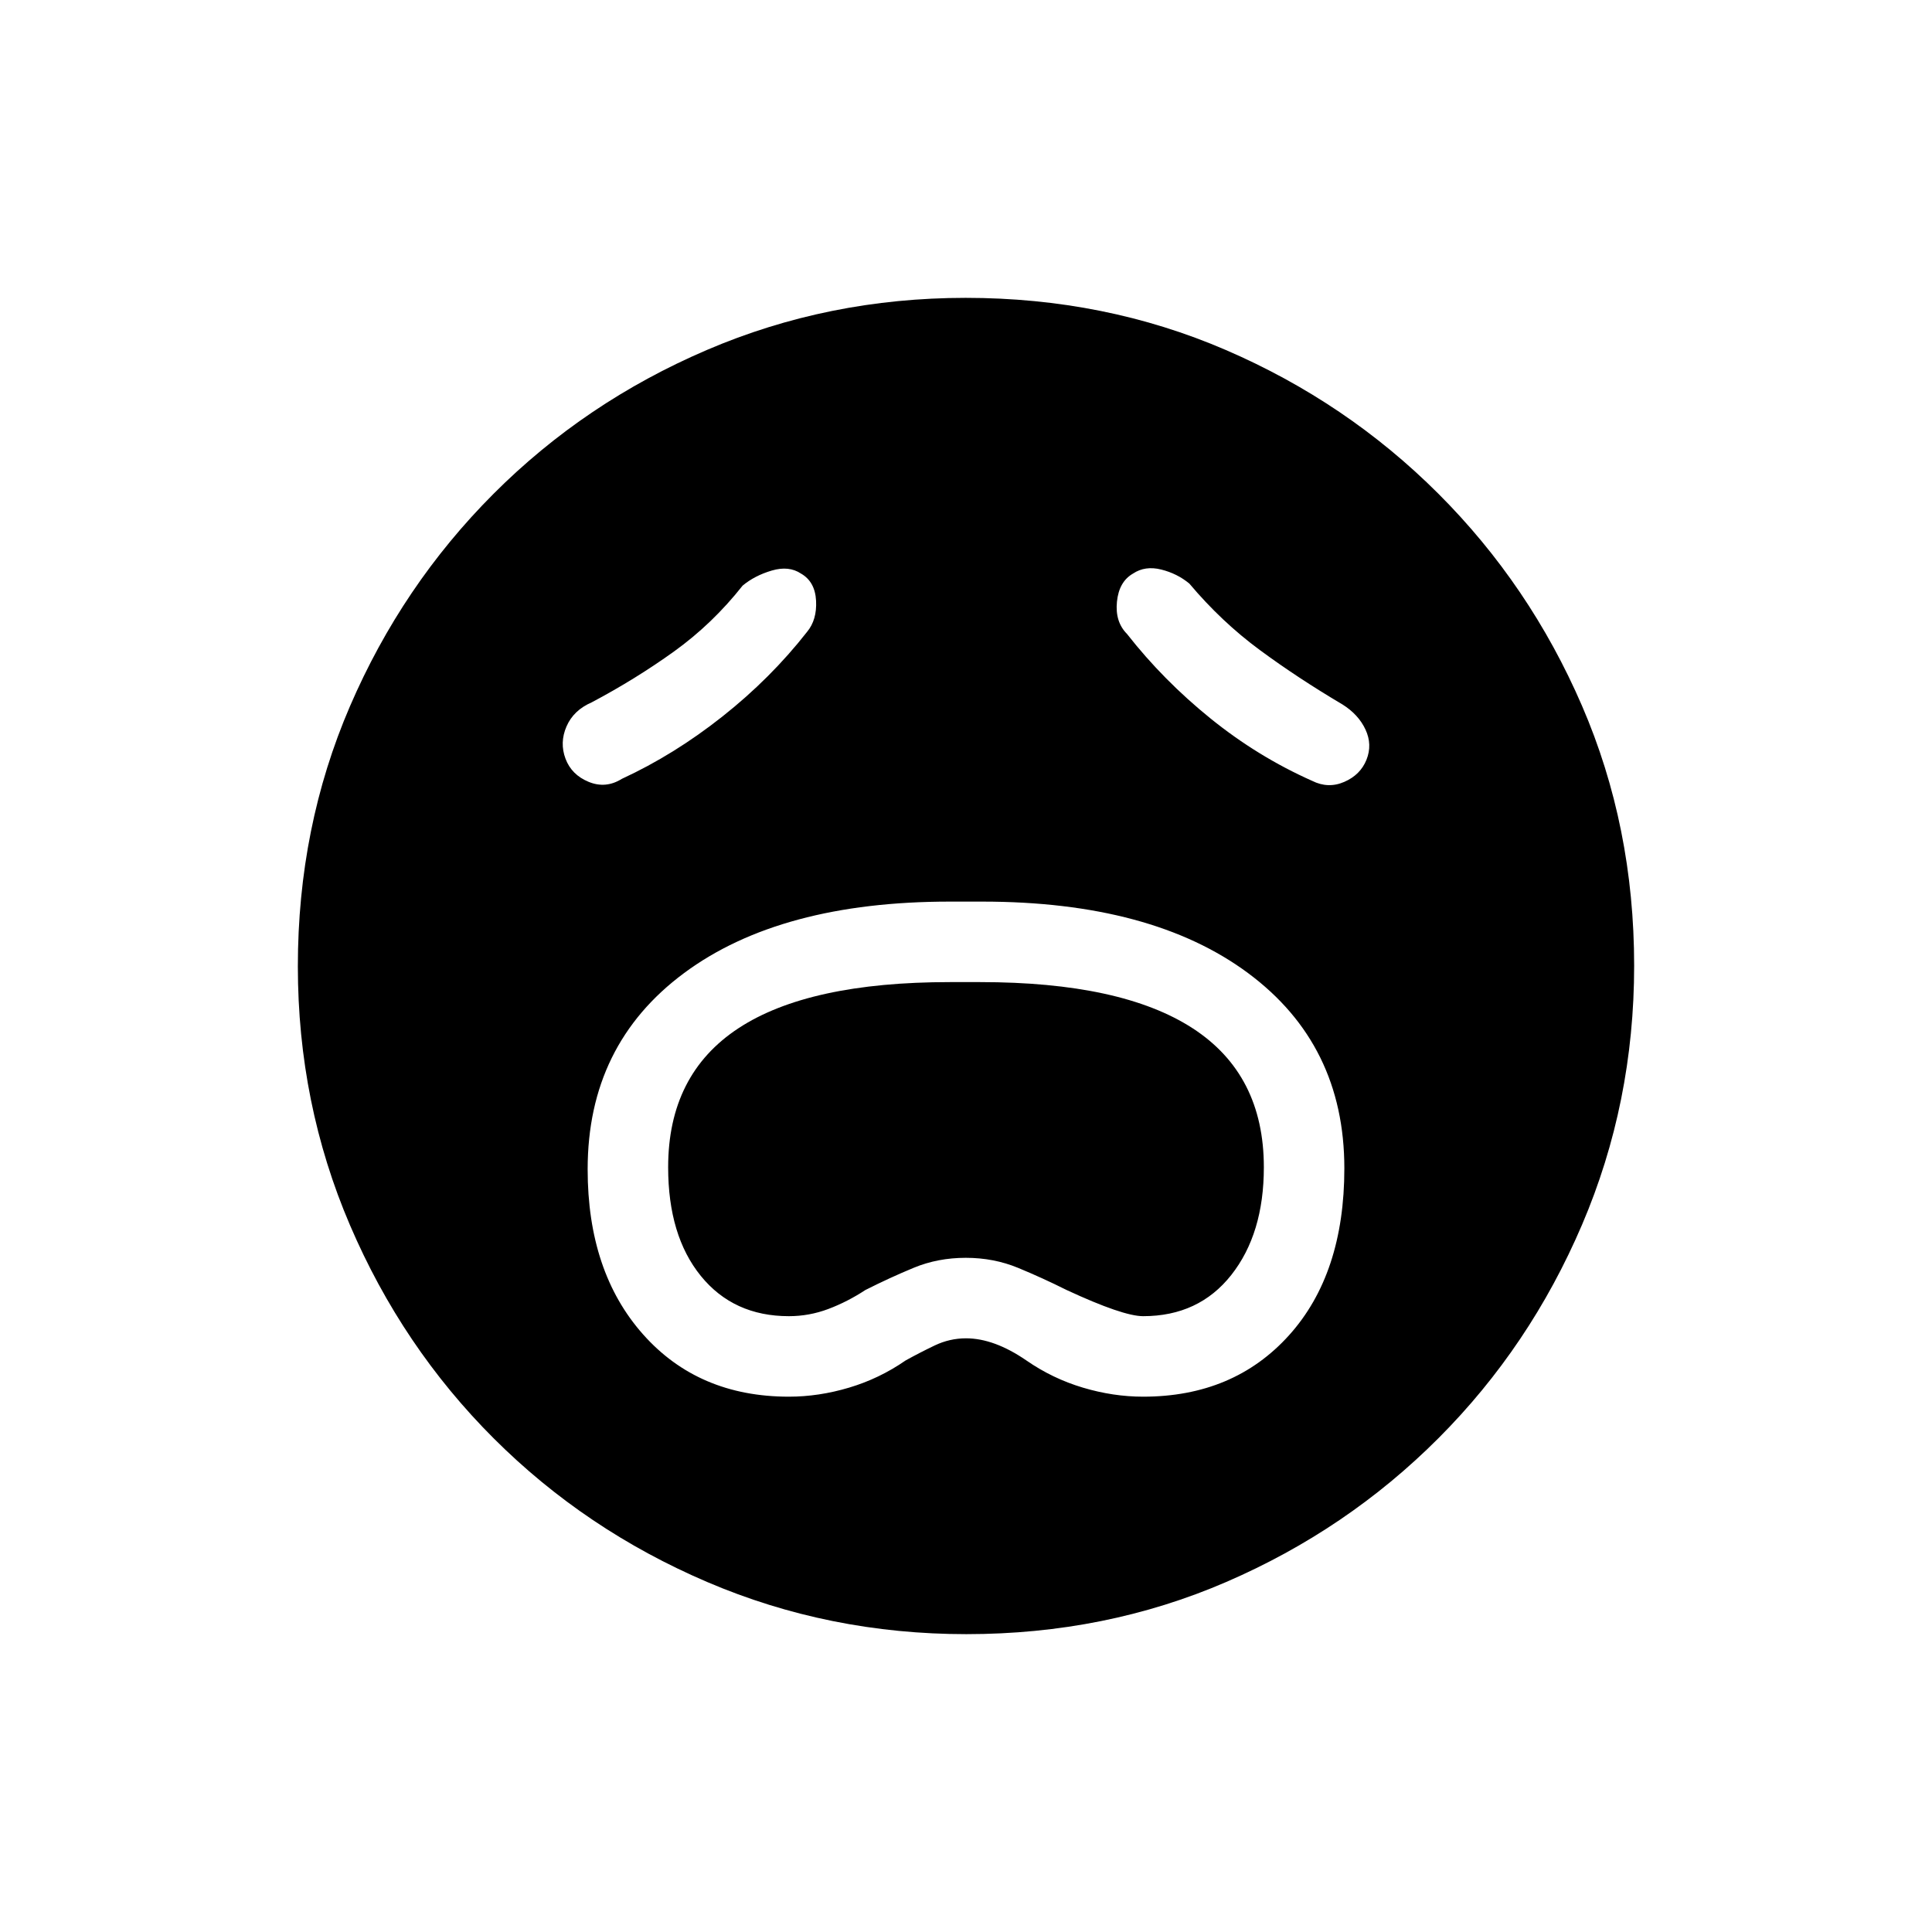 <svg xmlns="http://www.w3.org/2000/svg" height="20" viewBox="0 96 960 960" width="20"><path d="M392 790q14.875 0 29.938-4.5Q437 781 450 772q6.846-3.8 14.346-7.4 7.5-3.6 15.654-3.6 14 0 30 11 13 9 28.062 13.5Q553.125 790 568 790q45 0 72.5-30.5t27.5-82.943Q668 615 620.125 579.5T488 544h-16q-84.25 0-132.125 35.54T292 677q0 51 27.5 82t72.5 31Zm0-40q-27.529 0-43.765-20Q332 710 332 676q0-46.111 34.91-69.056Q401.82 584 472 584h15q70.242 0 105.621 22.944Q628 629.889 628 676q0 33-16.16 53.5T568 750q-10 0-38-13-12-6-24.105-11-12.106-5-26-5-13.895 0-25.846 4.944Q442.098 730.889 430 737q-8.882 5.833-18.382 9.417Q402.118 750 392 750Zm9-340q5-6 4.5-15.5T398 381q-6-4-14.5-1.5T369 387q-15 19-34.097 32.723Q315.806 433.447 294 445q-9 3.897-12.5 11.948Q278 465 281 473t11.5 11.5Q301 488 309 483q26-12 50-31t42-42Zm159 1q18 23 41.5 42t50.5 31q8 4 16 .5t11-11q3-7.5-.5-15T667 446q-22-13-41-27t-35-33q-6-5-14-7t-14 2q-7 4-8 14t5 16Zm-79.826 497Q412 908 351.442 882.109q-60.559-25.892-106.075-71.348-45.515-45.457-71.441-105.935Q148 644.348 148 576.174q0-69.174 25.891-129.232 25.892-60.059 71.348-105.574 45.457-45.516 105.935-71.442Q411.652 244 479.826 244q69.174 0 129.232 25.891 60.059 25.892 105.574 71.348 45.516 45.457 71.442 105.435Q812 506.652 812 575.826q0 68.174-25.891 128.732-25.892 60.559-71.348 106.075-45.457 45.515-105.435 71.441Q549.348 908 480.174 908Z"/></svg>